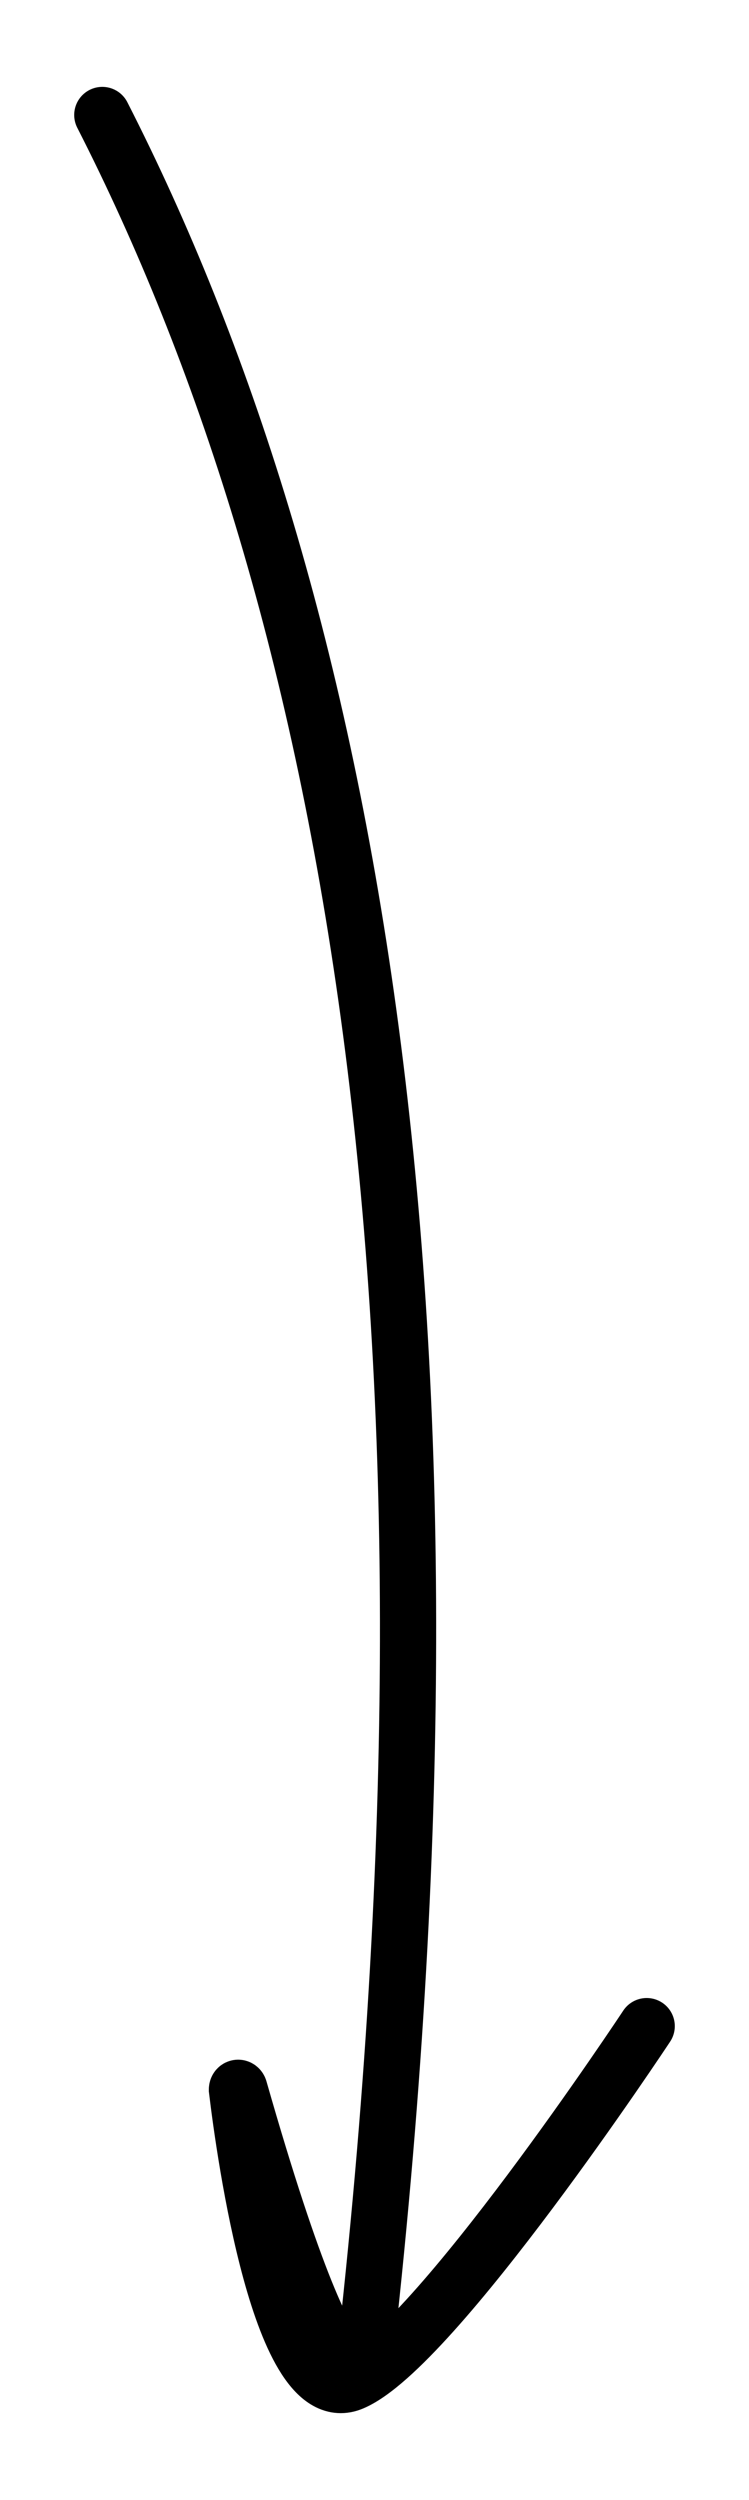 <?xml version="1.0" encoding="utf-8"?>
<!-- Generator: Adobe Illustrator 23.0.4, SVG Export Plug-In . SVG Version: 6.00 Build 0)  -->
<svg version="1.1" id="Layer_1" xmlns="http://www.w3.org/2000/svg" xmlns:xlink="http://www.w3.org/1999/xlink" x="0px" y="0px"
	 viewBox="0 0 26.65 88.93" style="enable-background:new 0 0 26.65 88.93;" xml:space="preserve">
<style type="text/css">
	.st113{fill:none;stroke:#000000;stroke-width:2;stroke-linecap:round;stroke-miterlimit:10;}
</style>
<path class="st113" d="M3.64,4.09c8.6,16.85,13.54,41.96,9.38,79.4c0,0-0.6,4.47-4.5-9.18c-0.02-0.07-0.09-0.06-0.09,0.02
	c0.28,2.33,1.56,11.49,4.1,10.42c2.91-1.22,10.48-12.68,10.48-12.68"/>
</svg>
